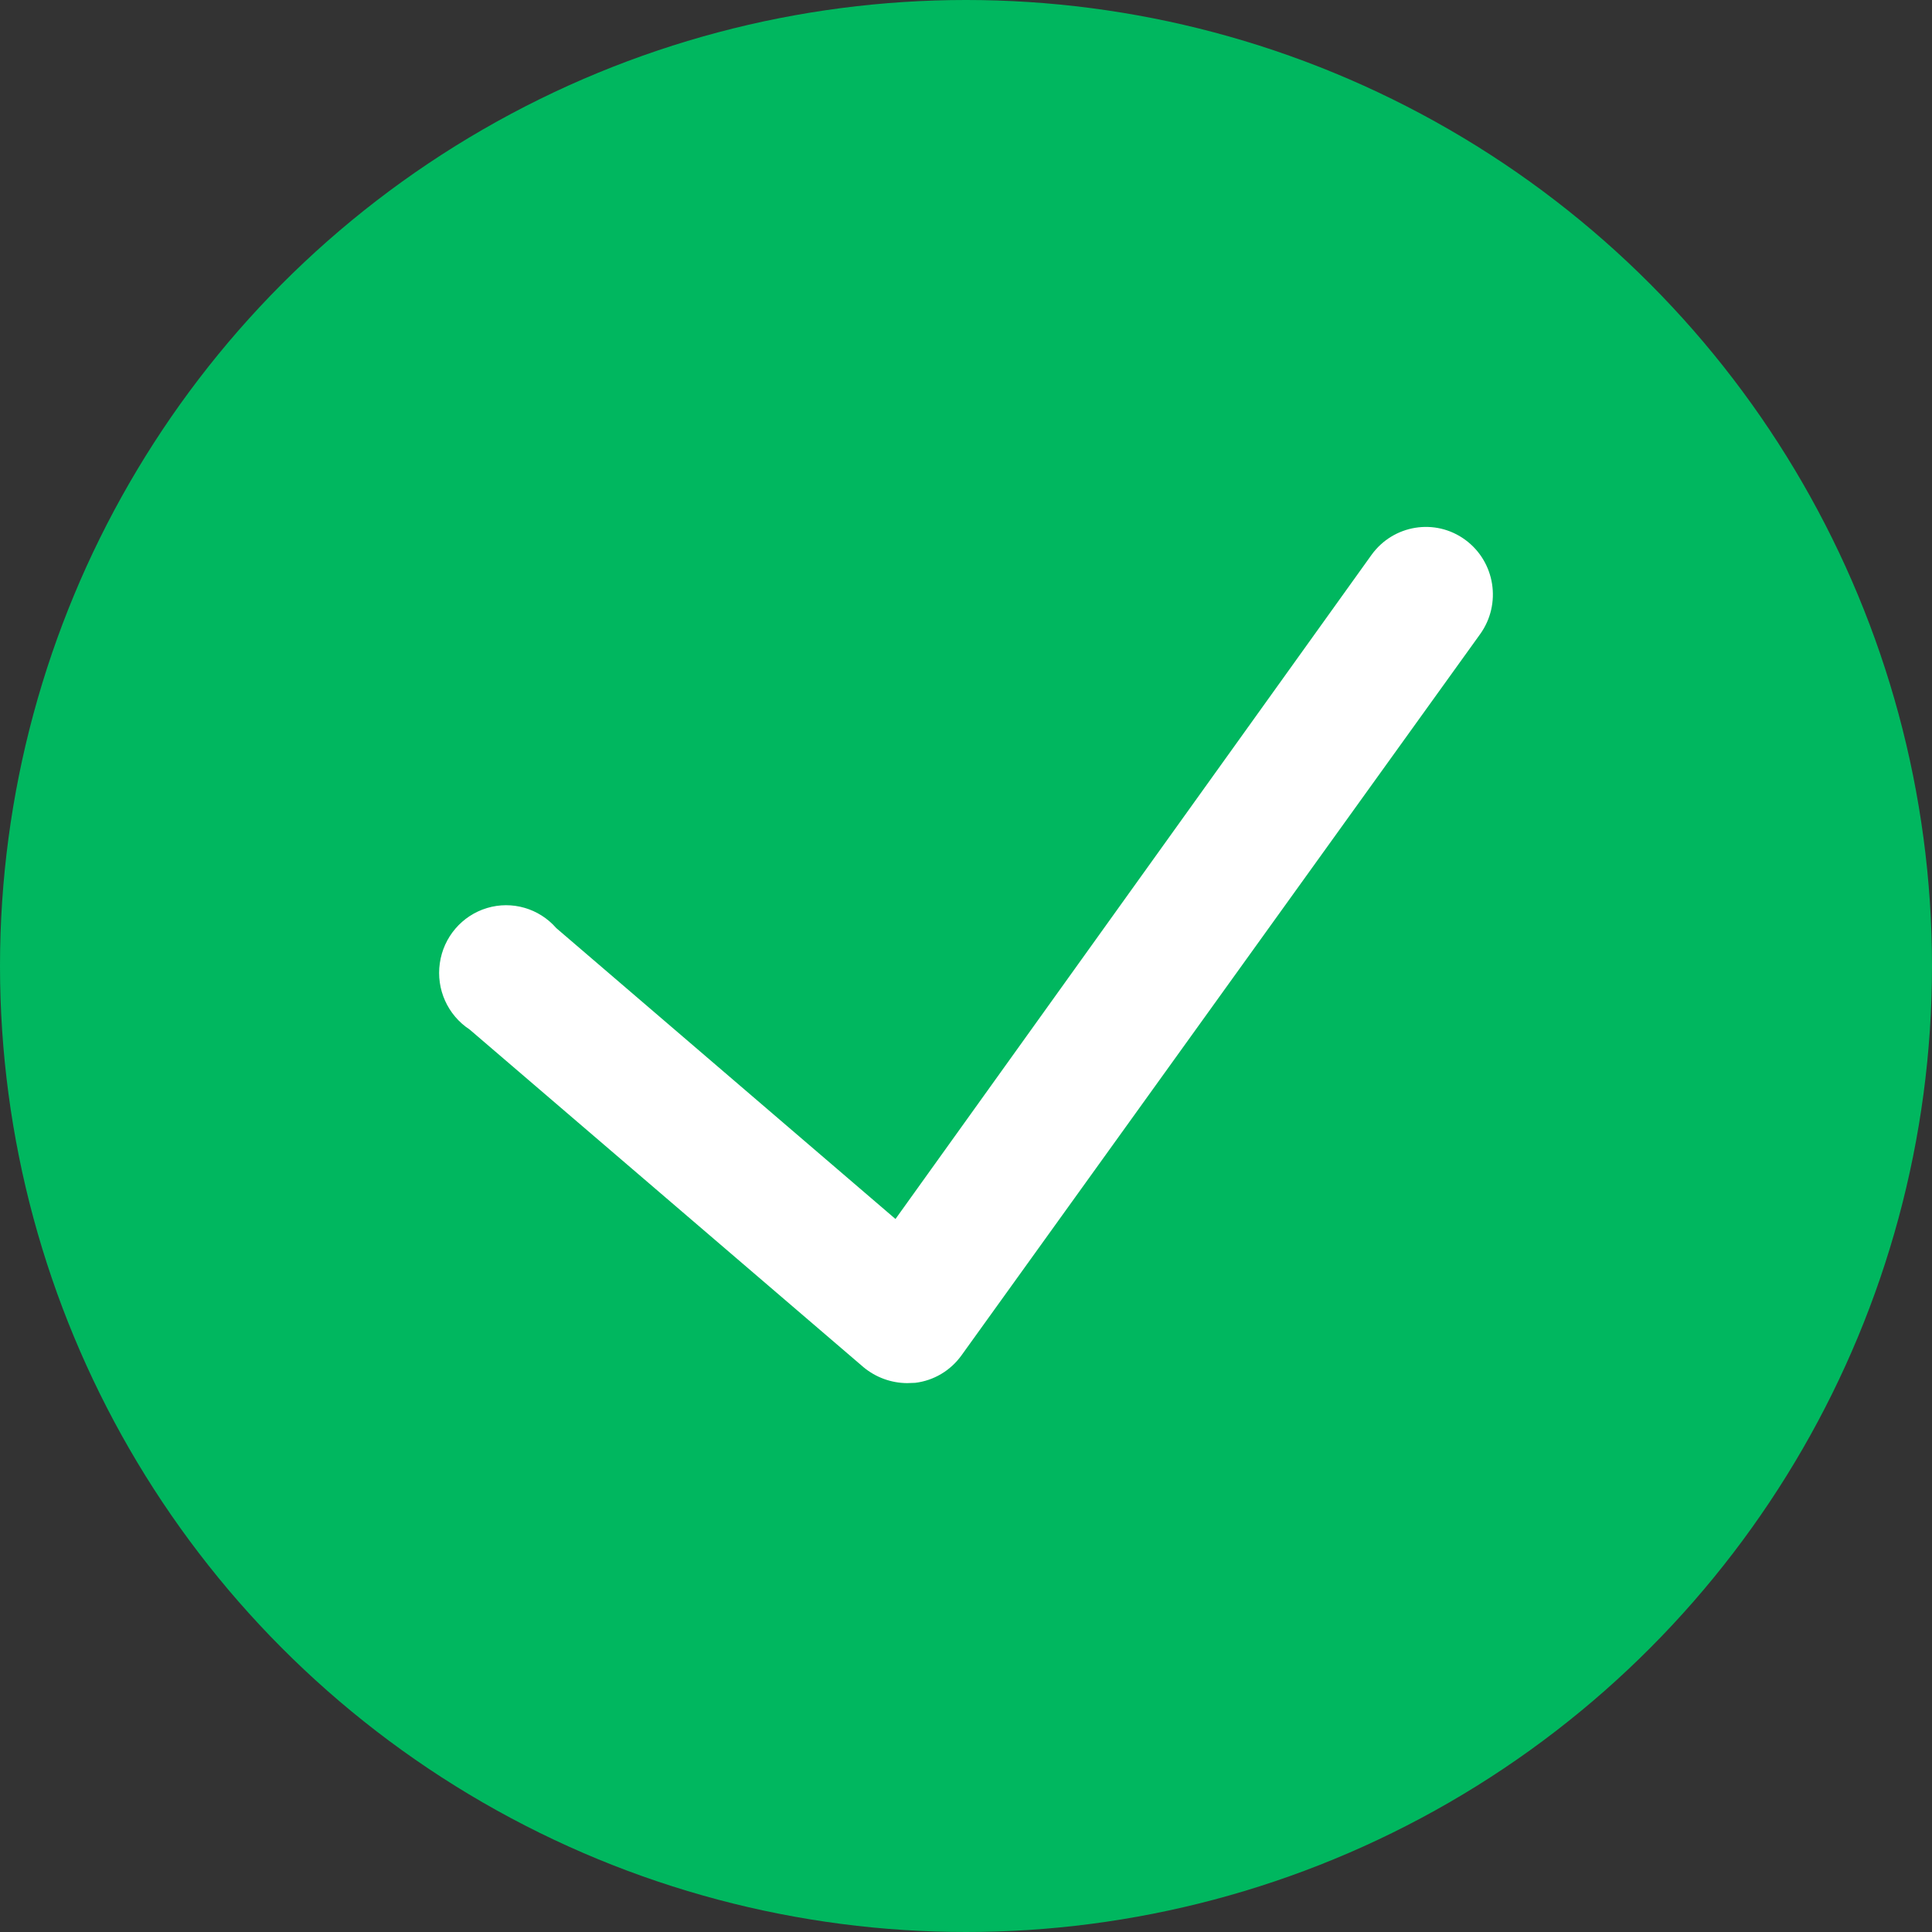 
<svg width="20px" height="20px" viewBox="0 0 20 20" version="1.1" xmlns="http://www.w3.org/2000/svg" xmlns:xlink="http://www.w3.org/1999/xlink">
    <rect x="0" y="0" width="20" height="20" fill="#333333" stroke="none"/>
    <title>sdcfxhevmq</title>
    <g id="wiqdphwtgu" stroke="none" stroke-width="1" fill="none" fill-rule="evenodd">
        <g id="ddbxhizwny" transform="translate(-50, -208)">
            <g id="cxxrwobcfu" transform="translate(0, 198)">
                <g id="eetswstisd" transform="translate(50, 10)">
                    <circle id="wdxvsjnldk" fill="#00B75F" cx="10" cy="10" r="10"></circle>
                    <path d="M9.391,14.318 C9.226,14.317 9.067,14.259 8.94,14.154 L4.861,10.657 C4.634,10.508 4.514,10.24 4.553,9.971 C4.591,9.701 4.782,9.478 5.041,9.4 C5.3,9.322 5.58,9.403 5.759,9.608 L9.27,12.619 L14.198,5.744 C14.424,5.431 14.858,5.361 15.168,5.588 C15.478,5.815 15.547,6.252 15.322,6.565 L9.953,14.031 C9.839,14.189 9.666,14.292 9.474,14.315 L9.391,14.318 Z" id="owjmqwjovq" fill="#FFFFFF"></path>
                </g>
            </g>
        </g>
    </g>
</svg>
